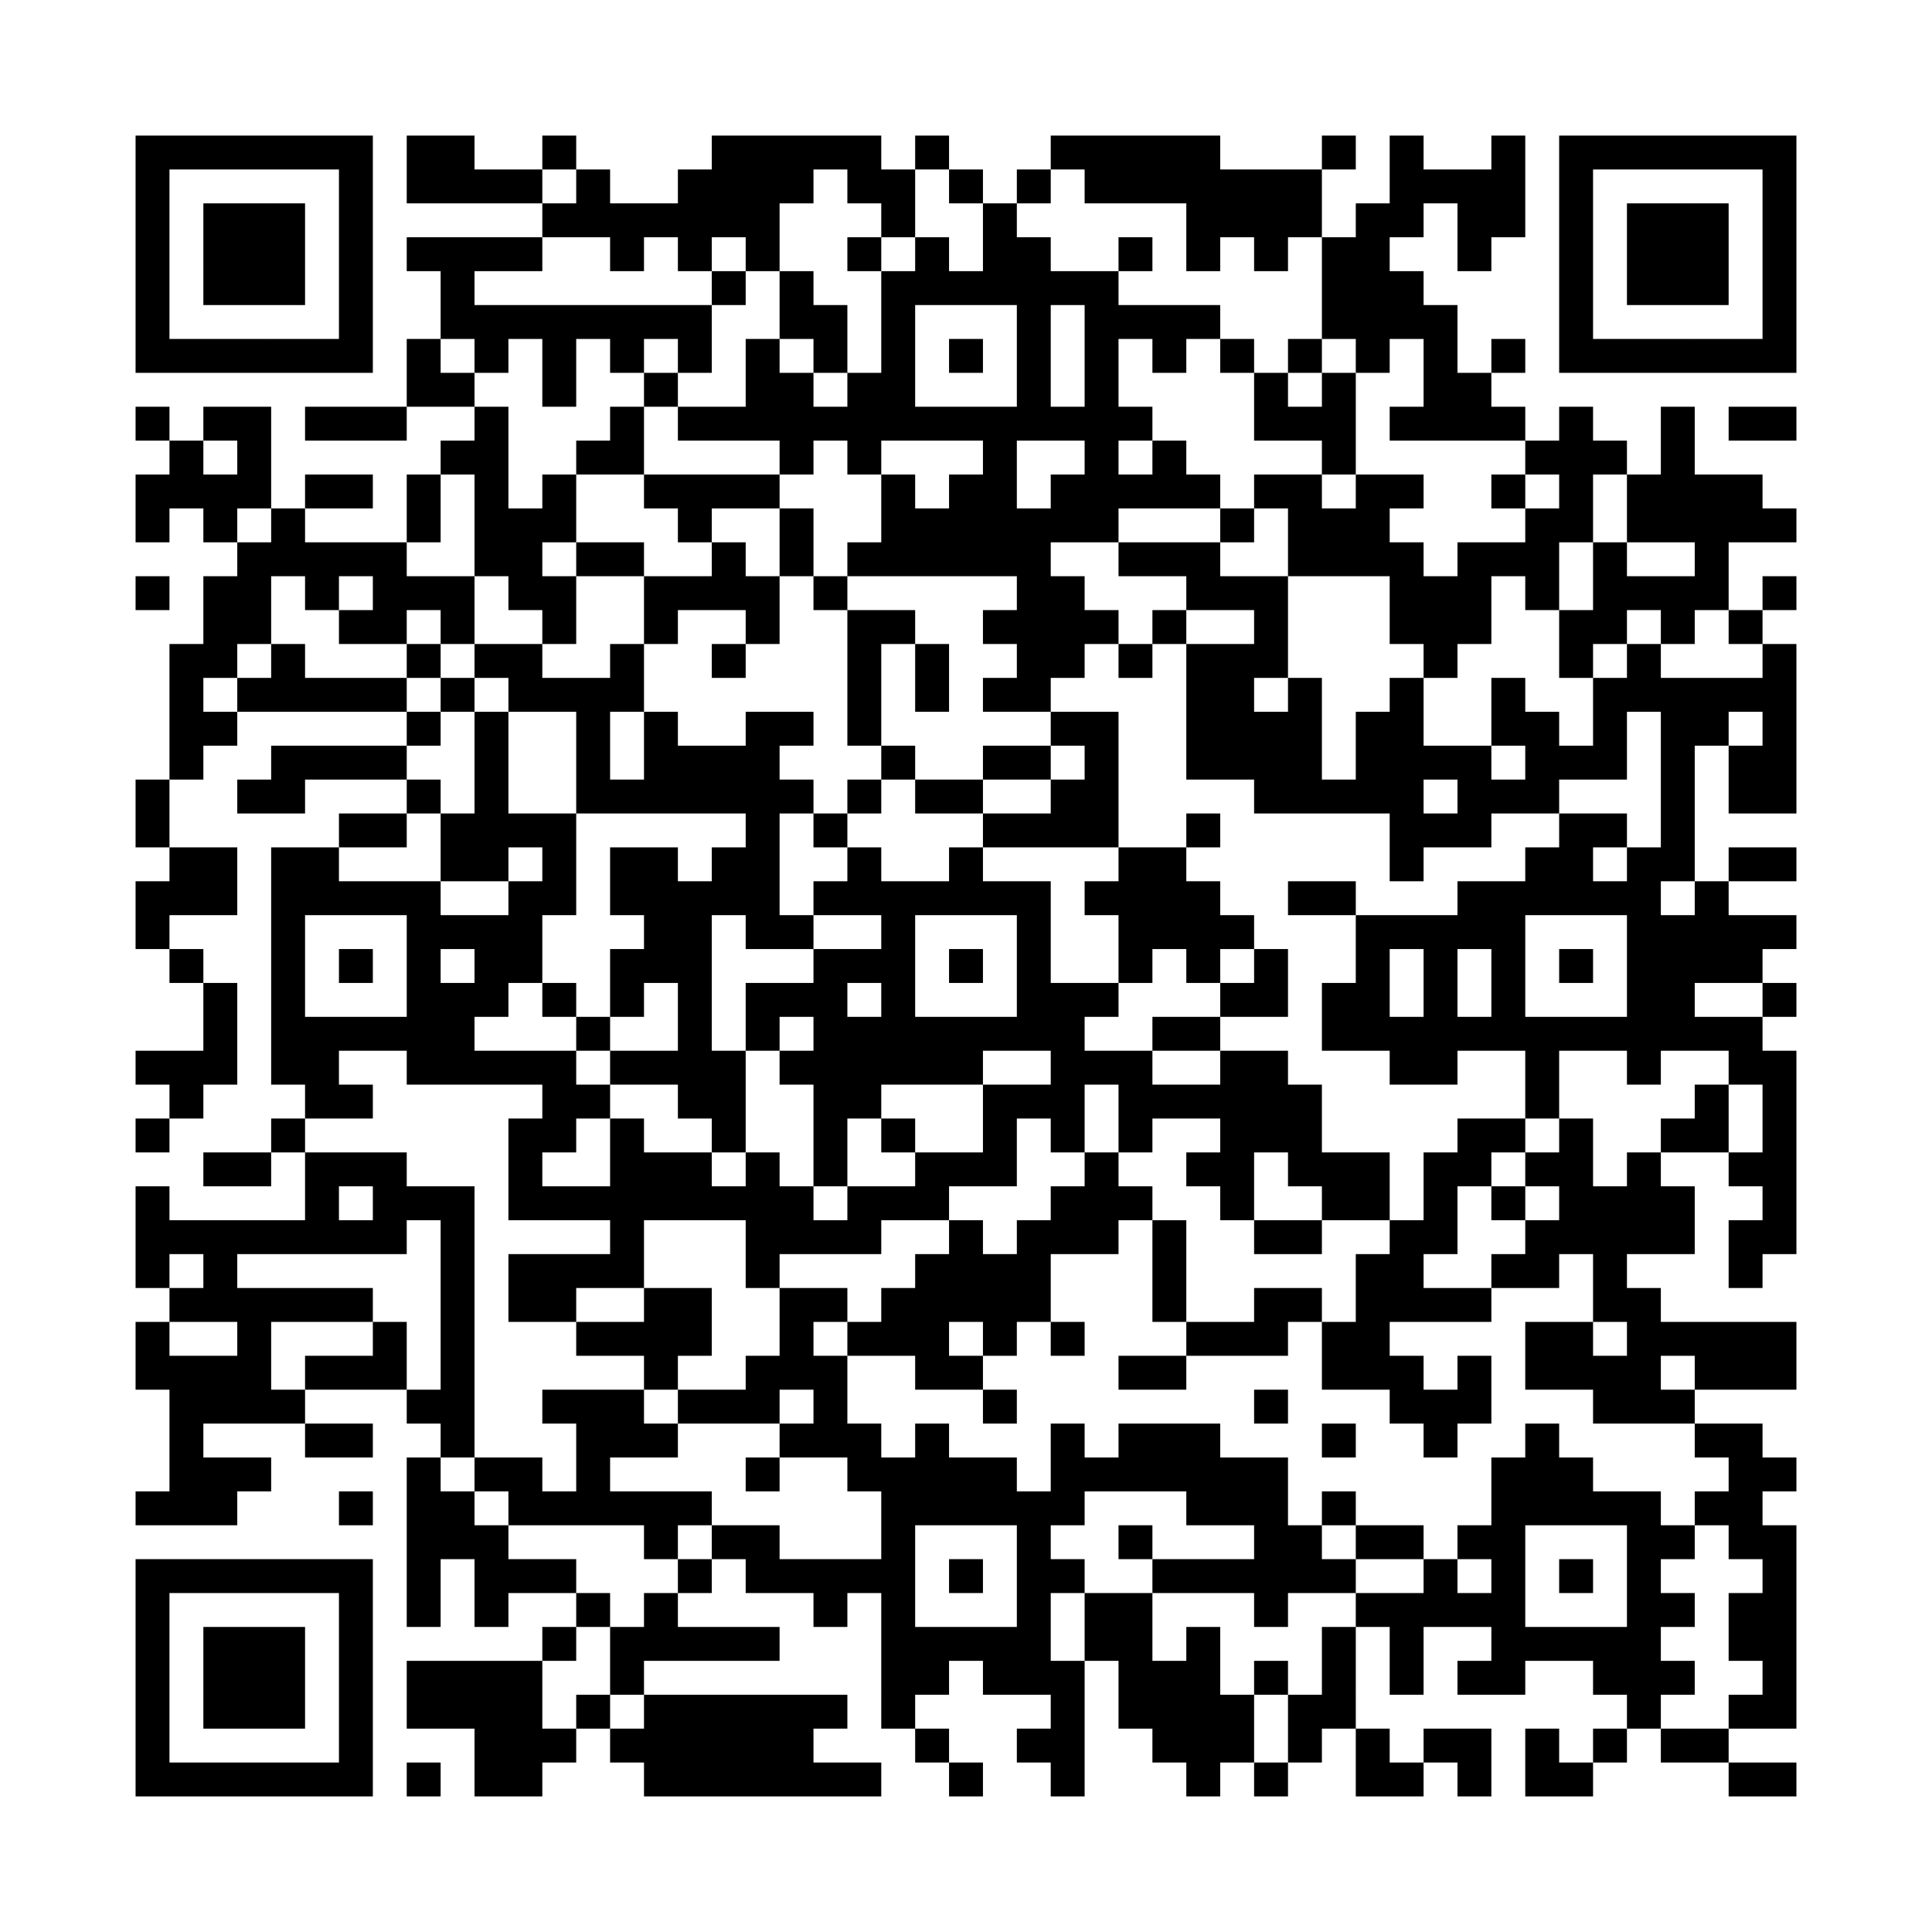 <?xml version="1.0" encoding="UTF-8"?>
<!DOCTYPE svg PUBLIC "-//W3C//DTD SVG 1.1//EN" "http://www.w3.org/Graphics/SVG/1.1/DTD/svg11.dtd">
<svg xmlns="http://www.w3.org/2000/svg" version="1.1" viewBox="0 0 57 57" stroke="none">
	<rect width="100%" height="100%" fill="#FFFFFF"/>
	<path d="M4,4h1v1h-1z M5,4h1v1h-1z M6,4h1v1h-1z M7,4h1v1h-1z M8,4h1v1h-1z M9,4h1v1h-1z M10,4h1v1h-1z M12,4h1v1h-1z M13,4h1v1h-1z M16,4h1v1h-1z M21,4h1v1h-1z M22,4h1v1h-1z M23,4h1v1h-1z M24,4h1v1h-1z M25,4h1v1h-1z M27,4h1v1h-1z M31,4h1v1h-1z M32,4h1v1h-1z M33,4h1v1h-1z M34,4h1v1h-1z M35,4h1v1h-1z M39,4h1v1h-1z M41,4h1v1h-1z M44,4h1v1h-1z M46,4h1v1h-1z M47,4h1v1h-1z M48,4h1v1h-1z M49,4h1v1h-1z M50,4h1v1h-1z M51,4h1v1h-1z M52,4h1v1h-1z M4,5h1v1h-1z M10,5h1v1h-1z M12,5h1v1h-1z M13,5h1v1h-1z M14,5h1v1h-1z M15,5h1v1h-1z M17,5h1v1h-1z M20,5h1v1h-1z M21,5h1v1h-1z M22,5h1v1h-1z M23,5h1v1h-1z M25,5h1v1h-1z M26,5h1v1h-1z M28,5h1v1h-1z M30,5h1v1h-1z M32,5h1v1h-1z M33,5h1v1h-1z M34,5h1v1h-1z M35,5h1v1h-1z M36,5h1v1h-1z M37,5h1v1h-1z M38,5h1v1h-1z M41,5h1v1h-1z M42,5h1v1h-1z M43,5h1v1h-1z M44,5h1v1h-1z M46,5h1v1h-1z M52,5h1v1h-1z M4,6h1v1h-1z M6,6h1v1h-1z M7,6h1v1h-1z M8,6h1v1h-1z M10,6h1v1h-1z M16,6h1v1h-1z M17,6h1v1h-1z M18,6h1v1h-1z M19,6h1v1h-1z M20,6h1v1h-1z M21,6h1v1h-1z M22,6h1v1h-1z M26,6h1v1h-1z M29,6h1v1h-1z M35,6h1v1h-1z M36,6h1v1h-1z M37,6h1v1h-1z M38,6h1v1h-1z M40,6h1v1h-1z M41,6h1v1h-1z M43,6h1v1h-1z M44,6h1v1h-1z M46,6h1v1h-1z M48,6h1v1h-1z M49,6h1v1h-1z M50,6h1v1h-1z M52,6h1v1h-1z M4,7h1v1h-1z M6,7h1v1h-1z M7,7h1v1h-1z M8,7h1v1h-1z M10,7h1v1h-1z M12,7h1v1h-1z M13,7h1v1h-1z M14,7h1v1h-1z M15,7h1v1h-1z M18,7h1v1h-1z M20,7h1v1h-1z M22,7h1v1h-1z M25,7h1v1h-1z M27,7h1v1h-1z M29,7h1v1h-1z M30,7h1v1h-1z M33,7h1v1h-1z M35,7h1v1h-1z M37,7h1v1h-1z M39,7h1v1h-1z M40,7h1v1h-1z M43,7h1v1h-1z M46,7h1v1h-1z M48,7h1v1h-1z M49,7h1v1h-1z M50,7h1v1h-1z M52,7h1v1h-1z M4,8h1v1h-1z M6,8h1v1h-1z M7,8h1v1h-1z M8,8h1v1h-1z M10,8h1v1h-1z M13,8h1v1h-1z M21,8h1v1h-1z M23,8h1v1h-1z M26,8h1v1h-1z M27,8h1v1h-1z M28,8h1v1h-1z M29,8h1v1h-1z M30,8h1v1h-1z M31,8h1v1h-1z M32,8h1v1h-1z M39,8h1v1h-1z M40,8h1v1h-1z M41,8h1v1h-1z M46,8h1v1h-1z M48,8h1v1h-1z M49,8h1v1h-1z M50,8h1v1h-1z M52,8h1v1h-1z M4,9h1v1h-1z M10,9h1v1h-1z M13,9h1v1h-1z M14,9h1v1h-1z M15,9h1v1h-1z M16,9h1v1h-1z M17,9h1v1h-1z M18,9h1v1h-1z M19,9h1v1h-1z M20,9h1v1h-1z M23,9h1v1h-1z M24,9h1v1h-1z M26,9h1v1h-1z M30,9h1v1h-1z M32,9h1v1h-1z M33,9h1v1h-1z M34,9h1v1h-1z M35,9h1v1h-1z M39,9h1v1h-1z M40,9h1v1h-1z M41,9h1v1h-1z M42,9h1v1h-1z M46,9h1v1h-1z M52,9h1v1h-1z M4,10h1v1h-1z M5,10h1v1h-1z M6,10h1v1h-1z M7,10h1v1h-1z M8,10h1v1h-1z M9,10h1v1h-1z M10,10h1v1h-1z M12,10h1v1h-1z M14,10h1v1h-1z M16,10h1v1h-1z M18,10h1v1h-1z M20,10h1v1h-1z M22,10h1v1h-1z M24,10h1v1h-1z M26,10h1v1h-1z M28,10h1v1h-1z M30,10h1v1h-1z M32,10h1v1h-1z M34,10h1v1h-1z M36,10h1v1h-1z M38,10h1v1h-1z M40,10h1v1h-1z M42,10h1v1h-1z M44,10h1v1h-1z M46,10h1v1h-1z M47,10h1v1h-1z M48,10h1v1h-1z M49,10h1v1h-1z M50,10h1v1h-1z M51,10h1v1h-1z M52,10h1v1h-1z M12,11h1v1h-1z M13,11h1v1h-1z M16,11h1v1h-1z M19,11h1v1h-1z M22,11h1v1h-1z M23,11h1v1h-1z M25,11h1v1h-1z M26,11h1v1h-1z M30,11h1v1h-1z M32,11h1v1h-1z M37,11h1v1h-1z M39,11h1v1h-1z M42,11h1v1h-1z M43,11h1v1h-1z M4,12h1v1h-1z M6,12h1v1h-1z M7,12h1v1h-1z M9,12h1v1h-1z M10,12h1v1h-1z M11,12h1v1h-1z M14,12h1v1h-1z M18,12h1v1h-1z M20,12h1v1h-1z M21,12h1v1h-1z M22,12h1v1h-1z M23,12h1v1h-1z M24,12h1v1h-1z M25,12h1v1h-1z M26,12h1v1h-1z M27,12h1v1h-1z M28,12h1v1h-1z M29,12h1v1h-1z M30,12h1v1h-1z M31,12h1v1h-1z M32,12h1v1h-1z M33,12h1v1h-1z M37,12h1v1h-1z M38,12h1v1h-1z M39,12h1v1h-1z M41,12h1v1h-1z M42,12h1v1h-1z M43,12h1v1h-1z M44,12h1v1h-1z M46,12h1v1h-1z M49,12h1v1h-1z M51,12h1v1h-1z M52,12h1v1h-1z M5,13h1v1h-1z M7,13h1v1h-1z M13,13h1v1h-1z M14,13h1v1h-1z M17,13h1v1h-1z M18,13h1v1h-1z M23,13h1v1h-1z M25,13h1v1h-1z M29,13h1v1h-1z M32,13h1v1h-1z M34,13h1v1h-1z M39,13h1v1h-1z M45,13h1v1h-1z M46,13h1v1h-1z M47,13h1v1h-1z M49,13h1v1h-1z M4,14h1v1h-1z M5,14h1v1h-1z M6,14h1v1h-1z M7,14h1v1h-1z M9,14h1v1h-1z M10,14h1v1h-1z M12,14h1v1h-1z M14,14h1v1h-1z M16,14h1v1h-1z M19,14h1v1h-1z M20,14h1v1h-1z M21,14h1v1h-1z M22,14h1v1h-1z M26,14h1v1h-1z M28,14h1v1h-1z M29,14h1v1h-1z M31,14h1v1h-1z M32,14h1v1h-1z M33,14h1v1h-1z M34,14h1v1h-1z M35,14h1v1h-1z M37,14h1v1h-1z M38,14h1v1h-1z M40,14h1v1h-1z M41,14h1v1h-1z M44,14h1v1h-1z M46,14h1v1h-1z M48,14h1v1h-1z M49,14h1v1h-1z M50,14h1v1h-1z M51,14h1v1h-1z M4,15h1v1h-1z M6,15h1v1h-1z M8,15h1v1h-1z M12,15h1v1h-1z M14,15h1v1h-1z M15,15h1v1h-1z M16,15h1v1h-1z M20,15h1v1h-1z M23,15h1v1h-1z M26,15h1v1h-1z M27,15h1v1h-1z M28,15h1v1h-1z M29,15h1v1h-1z M30,15h1v1h-1z M31,15h1v1h-1z M32,15h1v1h-1z M36,15h1v1h-1z M38,15h1v1h-1z M39,15h1v1h-1z M40,15h1v1h-1z M45,15h1v1h-1z M46,15h1v1h-1z M48,15h1v1h-1z M49,15h1v1h-1z M50,15h1v1h-1z M51,15h1v1h-1z M52,15h1v1h-1z M7,16h1v1h-1z M8,16h1v1h-1z M9,16h1v1h-1z M10,16h1v1h-1z M11,16h1v1h-1z M14,16h1v1h-1z M15,16h1v1h-1z M17,16h1v1h-1z M18,16h1v1h-1z M21,16h1v1h-1z M23,16h1v1h-1z M25,16h1v1h-1z M26,16h1v1h-1z M27,16h1v1h-1z M28,16h1v1h-1z M29,16h1v1h-1z M30,16h1v1h-1z M33,16h1v1h-1z M34,16h1v1h-1z M35,16h1v1h-1z M38,16h1v1h-1z M39,16h1v1h-1z M40,16h1v1h-1z M41,16h1v1h-1z M43,16h1v1h-1z M44,16h1v1h-1z M45,16h1v1h-1z M47,16h1v1h-1z M50,16h1v1h-1z M4,17h1v1h-1z M6,17h1v1h-1z M7,17h1v1h-1z M9,17h1v1h-1z M11,17h1v1h-1z M12,17h1v1h-1z M13,17h1v1h-1z M15,17h1v1h-1z M16,17h1v1h-1z M19,17h1v1h-1z M20,17h1v1h-1z M21,17h1v1h-1z M22,17h1v1h-1z M24,17h1v1h-1z M30,17h1v1h-1z M31,17h1v1h-1z M35,17h1v1h-1z M36,17h1v1h-1z M37,17h1v1h-1z M41,17h1v1h-1z M42,17h1v1h-1z M43,17h1v1h-1z M45,17h1v1h-1z M47,17h1v1h-1z M48,17h1v1h-1z M49,17h1v1h-1z M50,17h1v1h-1z M52,17h1v1h-1z M6,18h1v1h-1z M7,18h1v1h-1z M10,18h1v1h-1z M11,18h1v1h-1z M13,18h1v1h-1z M16,18h1v1h-1z M19,18h1v1h-1z M22,18h1v1h-1z M25,18h1v1h-1z M26,18h1v1h-1z M29,18h1v1h-1z M30,18h1v1h-1z M31,18h1v1h-1z M32,18h1v1h-1z M34,18h1v1h-1z M37,18h1v1h-1z M41,18h1v1h-1z M42,18h1v1h-1z M43,18h1v1h-1z M46,18h1v1h-1z M47,18h1v1h-1z M49,18h1v1h-1z M51,18h1v1h-1z M5,19h1v1h-1z M6,19h1v1h-1z M8,19h1v1h-1z M12,19h1v1h-1z M14,19h1v1h-1z M15,19h1v1h-1z M18,19h1v1h-1z M21,19h1v1h-1z M25,19h1v1h-1z M27,19h1v1h-1z M30,19h1v1h-1z M31,19h1v1h-1z M33,19h1v1h-1z M35,19h1v1h-1z M36,19h1v1h-1z M37,19h1v1h-1z M42,19h1v1h-1z M46,19h1v1h-1z M48,19h1v1h-1z M52,19h1v1h-1z M5,20h1v1h-1z M7,20h1v1h-1z M8,20h1v1h-1z M9,20h1v1h-1z M10,20h1v1h-1z M11,20h1v1h-1z M13,20h1v1h-1z M15,20h1v1h-1z M16,20h1v1h-1z M17,20h1v1h-1z M18,20h1v1h-1z M25,20h1v1h-1z M27,20h1v1h-1z M29,20h1v1h-1z M30,20h1v1h-1z M35,20h1v1h-1z M36,20h1v1h-1z M38,20h1v1h-1z M41,20h1v1h-1z M44,20h1v1h-1z M47,20h1v1h-1z M48,20h1v1h-1z M49,20h1v1h-1z M50,20h1v1h-1z M51,20h1v1h-1z M52,20h1v1h-1z M5,21h1v1h-1z M6,21h1v1h-1z M12,21h1v1h-1z M14,21h1v1h-1z M17,21h1v1h-1z M19,21h1v1h-1z M22,21h1v1h-1z M23,21h1v1h-1z M25,21h1v1h-1z M31,21h1v1h-1z M32,21h1v1h-1z M35,21h1v1h-1z M36,21h1v1h-1z M37,21h1v1h-1z M38,21h1v1h-1z M40,21h1v1h-1z M41,21h1v1h-1z M44,21h1v1h-1z M45,21h1v1h-1z M47,21h1v1h-1z M49,21h1v1h-1z M50,21h1v1h-1z M52,21h1v1h-1z M5,22h1v1h-1z M8,22h1v1h-1z M9,22h1v1h-1z M10,22h1v1h-1z M11,22h1v1h-1z M14,22h1v1h-1z M17,22h1v1h-1z M19,22h1v1h-1z M20,22h1v1h-1z M21,22h1v1h-1z M22,22h1v1h-1z M26,22h1v1h-1z M29,22h1v1h-1z M30,22h1v1h-1z M32,22h1v1h-1z M35,22h1v1h-1z M36,22h1v1h-1z M37,22h1v1h-1z M38,22h1v1h-1z M40,22h1v1h-1z M41,22h1v1h-1z M42,22h1v1h-1z M43,22h1v1h-1z M45,22h1v1h-1z M46,22h1v1h-1z M47,22h1v1h-1z M49,22h1v1h-1z M51,22h1v1h-1z M52,22h1v1h-1z M4,23h1v1h-1z M7,23h1v1h-1z M8,23h1v1h-1z M12,23h1v1h-1z M14,23h1v1h-1z M17,23h1v1h-1z M18,23h1v1h-1z M19,23h1v1h-1z M20,23h1v1h-1z M21,23h1v1h-1z M22,23h1v1h-1z M23,23h1v1h-1z M25,23h1v1h-1z M27,23h1v1h-1z M28,23h1v1h-1z M31,23h1v1h-1z M32,23h1v1h-1z M37,23h1v1h-1z M38,23h1v1h-1z M39,23h1v1h-1z M40,23h1v1h-1z M41,23h1v1h-1z M43,23h1v1h-1z M44,23h1v1h-1z M45,23h1v1h-1z M49,23h1v1h-1z M51,23h1v1h-1z M52,23h1v1h-1z M4,24h1v1h-1z M10,24h1v1h-1z M11,24h1v1h-1z M13,24h1v1h-1z M14,24h1v1h-1z M15,24h1v1h-1z M16,24h1v1h-1z M22,24h1v1h-1z M24,24h1v1h-1z M29,24h1v1h-1z M30,24h1v1h-1z M31,24h1v1h-1z M32,24h1v1h-1z M35,24h1v1h-1z M41,24h1v1h-1z M42,24h1v1h-1z M43,24h1v1h-1z M46,24h1v1h-1z M47,24h1v1h-1z M49,24h1v1h-1z M5,25h1v1h-1z M6,25h1v1h-1z M8,25h1v1h-1z M9,25h1v1h-1z M13,25h1v1h-1z M14,25h1v1h-1z M16,25h1v1h-1z M18,25h1v1h-1z M19,25h1v1h-1z M21,25h1v1h-1z M22,25h1v1h-1z M25,25h1v1h-1z M28,25h1v1h-1z M33,25h1v1h-1z M34,25h1v1h-1z M41,25h1v1h-1z M45,25h1v1h-1z M46,25h1v1h-1z M48,25h1v1h-1z M49,25h1v1h-1z M51,25h1v1h-1z M52,25h1v1h-1z M4,26h1v1h-1z M5,26h1v1h-1z M6,26h1v1h-1z M8,26h1v1h-1z M9,26h1v1h-1z M10,26h1v1h-1z M11,26h1v1h-1z M12,26h1v1h-1z M15,26h1v1h-1z M16,26h1v1h-1z M18,26h1v1h-1z M19,26h1v1h-1z M20,26h1v1h-1z M21,26h1v1h-1z M22,26h1v1h-1z M24,26h1v1h-1z M25,26h1v1h-1z M26,26h1v1h-1z M27,26h1v1h-1z M28,26h1v1h-1z M29,26h1v1h-1z M30,26h1v1h-1z M32,26h1v1h-1z M33,26h1v1h-1z M34,26h1v1h-1z M35,26h1v1h-1z M38,26h1v1h-1z M39,26h1v1h-1z M43,26h1v1h-1z M44,26h1v1h-1z M45,26h1v1h-1z M46,26h1v1h-1z M47,26h1v1h-1z M48,26h1v1h-1z M50,26h1v1h-1z M4,27h1v1h-1z M8,27h1v1h-1z M12,27h1v1h-1z M13,27h1v1h-1z M14,27h1v1h-1z M15,27h1v1h-1z M19,27h1v1h-1z M20,27h1v1h-1z M22,27h1v1h-1z M23,27h1v1h-1z M26,27h1v1h-1z M30,27h1v1h-1z M33,27h1v1h-1z M34,27h1v1h-1z M35,27h1v1h-1z M36,27h1v1h-1z M40,27h1v1h-1z M41,27h1v1h-1z M42,27h1v1h-1z M43,27h1v1h-1z M44,27h1v1h-1z M48,27h1v1h-1z M49,27h1v1h-1z M50,27h1v1h-1z M51,27h1v1h-1z M52,27h1v1h-1z M5,28h1v1h-1z M8,28h1v1h-1z M10,28h1v1h-1z M12,28h1v1h-1z M14,28h1v1h-1z M15,28h1v1h-1z M18,28h1v1h-1z M19,28h1v1h-1z M20,28h1v1h-1z M24,28h1v1h-1z M25,28h1v1h-1z M26,28h1v1h-1z M28,28h1v1h-1z M30,28h1v1h-1z M33,28h1v1h-1z M35,28h1v1h-1z M37,28h1v1h-1z M40,28h1v1h-1z M42,28h1v1h-1z M44,28h1v1h-1z M46,28h1v1h-1z M48,28h1v1h-1z M49,28h1v1h-1z M50,28h1v1h-1z M51,28h1v1h-1z M6,29h1v1h-1z M8,29h1v1h-1z M12,29h1v1h-1z M13,29h1v1h-1z M14,29h1v1h-1z M16,29h1v1h-1z M18,29h1v1h-1z M20,29h1v1h-1z M22,29h1v1h-1z M23,29h1v1h-1z M24,29h1v1h-1z M26,29h1v1h-1z M30,29h1v1h-1z M31,29h1v1h-1z M32,29h1v1h-1z M36,29h1v1h-1z M37,29h1v1h-1z M39,29h1v1h-1z M40,29h1v1h-1z M42,29h1v1h-1z M44,29h1v1h-1z M48,29h1v1h-1z M49,29h1v1h-1z M52,29h1v1h-1z M6,30h1v1h-1z M8,30h1v1h-1z M9,30h1v1h-1z M10,30h1v1h-1z M11,30h1v1h-1z M12,30h1v1h-1z M13,30h1v1h-1z M17,30h1v1h-1z M20,30h1v1h-1z M22,30h1v1h-1z M24,30h1v1h-1z M25,30h1v1h-1z M26,30h1v1h-1z M27,30h1v1h-1z M28,30h1v1h-1z M29,30h1v1h-1z M30,30h1v1h-1z M31,30h1v1h-1z M34,30h1v1h-1z M35,30h1v1h-1z M39,30h1v1h-1z M40,30h1v1h-1z M41,30h1v1h-1z M42,30h1v1h-1z M43,30h1v1h-1z M44,30h1v1h-1z M45,30h1v1h-1z M46,30h1v1h-1z M47,30h1v1h-1z M48,30h1v1h-1z M49,30h1v1h-1z M50,30h1v1h-1z M51,30h1v1h-1z M4,31h1v1h-1z M5,31h1v1h-1z M6,31h1v1h-1z M8,31h1v1h-1z M9,31h1v1h-1z M12,31h1v1h-1z M13,31h1v1h-1z M14,31h1v1h-1z M15,31h1v1h-1z M16,31h1v1h-1z M18,31h1v1h-1z M19,31h1v1h-1z M20,31h1v1h-1z M21,31h1v1h-1z M23,31h1v1h-1z M24,31h1v1h-1z M25,31h1v1h-1z M26,31h1v1h-1z M27,31h1v1h-1z M28,31h1v1h-1z M31,31h1v1h-1z M32,31h1v1h-1z M33,31h1v1h-1z M36,31h1v1h-1z M37,31h1v1h-1z M41,31h1v1h-1z M42,31h1v1h-1z M45,31h1v1h-1z M48,31h1v1h-1z M51,31h1v1h-1z M52,31h1v1h-1z M5,32h1v1h-1z M9,32h1v1h-1z M10,32h1v1h-1z M16,32h1v1h-1z M17,32h1v1h-1z M20,32h1v1h-1z M21,32h1v1h-1z M24,32h1v1h-1z M25,32h1v1h-1z M29,32h1v1h-1z M30,32h1v1h-1z M31,32h1v1h-1z M33,32h1v1h-1z M34,32h1v1h-1z M35,32h1v1h-1z M36,32h1v1h-1z M37,32h1v1h-1z M38,32h1v1h-1z M45,32h1v1h-1z M50,32h1v1h-1z M52,32h1v1h-1z M4,33h1v1h-1z M8,33h1v1h-1z M15,33h1v1h-1z M16,33h1v1h-1z M18,33h1v1h-1z M21,33h1v1h-1z M24,33h1v1h-1z M26,33h1v1h-1z M29,33h1v1h-1z M31,33h1v1h-1z M33,33h1v1h-1z M36,33h1v1h-1z M37,33h1v1h-1z M38,33h1v1h-1z M43,33h1v1h-1z M44,33h1v1h-1z M46,33h1v1h-1z M49,33h1v1h-1z M50,33h1v1h-1z M52,33h1v1h-1z M6,34h1v1h-1z M7,34h1v1h-1z M9,34h1v1h-1z M10,34h1v1h-1z M11,34h1v1h-1z M15,34h1v1h-1z M18,34h1v1h-1z M19,34h1v1h-1z M20,34h1v1h-1z M22,34h1v1h-1z M24,34h1v1h-1z M27,34h1v1h-1z M28,34h1v1h-1z M29,34h1v1h-1z M32,34h1v1h-1z M35,34h1v1h-1z M36,34h1v1h-1z M38,34h1v1h-1z M39,34h1v1h-1z M40,34h1v1h-1z M42,34h1v1h-1z M43,34h1v1h-1z M45,34h1v1h-1z M46,34h1v1h-1z M48,34h1v1h-1z M51,34h1v1h-1z M52,34h1v1h-1z M4,35h1v1h-1z M9,35h1v1h-1z M11,35h1v1h-1z M12,35h1v1h-1z M13,35h1v1h-1z M15,35h1v1h-1z M16,35h1v1h-1z M17,35h1v1h-1z M18,35h1v1h-1z M19,35h1v1h-1z M20,35h1v1h-1z M21,35h1v1h-1z M22,35h1v1h-1z M23,35h1v1h-1z M25,35h1v1h-1z M26,35h1v1h-1z M27,35h1v1h-1z M31,35h1v1h-1z M32,35h1v1h-1z M33,35h1v1h-1z M36,35h1v1h-1z M39,35h1v1h-1z M40,35h1v1h-1z M42,35h1v1h-1z M44,35h1v1h-1z M46,35h1v1h-1z M47,35h1v1h-1z M48,35h1v1h-1z M49,35h1v1h-1z M52,35h1v1h-1z M4,36h1v1h-1z M5,36h1v1h-1z M6,36h1v1h-1z M7,36h1v1h-1z M8,36h1v1h-1z M9,36h1v1h-1z M10,36h1v1h-1z M11,36h1v1h-1z M13,36h1v1h-1z M18,36h1v1h-1z M22,36h1v1h-1z M23,36h1v1h-1z M24,36h1v1h-1z M25,36h1v1h-1z M28,36h1v1h-1z M30,36h1v1h-1z M31,36h1v1h-1z M32,36h1v1h-1z M34,36h1v1h-1z M37,36h1v1h-1z M38,36h1v1h-1z M41,36h1v1h-1z M42,36h1v1h-1z M45,36h1v1h-1z M46,36h1v1h-1z M47,36h1v1h-1z M48,36h1v1h-1z M49,36h1v1h-1z M51,36h1v1h-1z M52,36h1v1h-1z M4,37h1v1h-1z M6,37h1v1h-1z M13,37h1v1h-1z M15,37h1v1h-1z M16,37h1v1h-1z M17,37h1v1h-1z M18,37h1v1h-1z M22,37h1v1h-1z M27,37h1v1h-1z M28,37h1v1h-1z M29,37h1v1h-1z M30,37h1v1h-1z M34,37h1v1h-1z M40,37h1v1h-1z M41,37h1v1h-1z M44,37h1v1h-1z M45,37h1v1h-1z M47,37h1v1h-1z M51,37h1v1h-1z M5,38h1v1h-1z M6,38h1v1h-1z M7,38h1v1h-1z M8,38h1v1h-1z M9,38h1v1h-1z M10,38h1v1h-1z M13,38h1v1h-1z M15,38h1v1h-1z M16,38h1v1h-1z M19,38h1v1h-1z M20,38h1v1h-1z M23,38h1v1h-1z M24,38h1v1h-1z M26,38h1v1h-1z M27,38h1v1h-1z M28,38h1v1h-1z M29,38h1v1h-1z M30,38h1v1h-1z M34,38h1v1h-1z M37,38h1v1h-1z M38,38h1v1h-1z M40,38h1v1h-1z M41,38h1v1h-1z M42,38h1v1h-1z M43,38h1v1h-1z M47,38h1v1h-1z M48,38h1v1h-1z M4,39h1v1h-1z M7,39h1v1h-1z M11,39h1v1h-1z M13,39h1v1h-1z M17,39h1v1h-1z M18,39h1v1h-1z M19,39h1v1h-1z M20,39h1v1h-1z M23,39h1v1h-1z M25,39h1v1h-1z M26,39h1v1h-1z M27,39h1v1h-1z M29,39h1v1h-1z M31,39h1v1h-1z M35,39h1v1h-1z M36,39h1v1h-1z M37,39h1v1h-1z M39,39h1v1h-1z M40,39h1v1h-1z M45,39h1v1h-1z M46,39h1v1h-1z M48,39h1v1h-1z M49,39h1v1h-1z M50,39h1v1h-1z M51,39h1v1h-1z M52,39h1v1h-1z M4,40h1v1h-1z M5,40h1v1h-1z M6,40h1v1h-1z M7,40h1v1h-1z M9,40h1v1h-1z M10,40h1v1h-1z M11,40h1v1h-1z M13,40h1v1h-1z M19,40h1v1h-1z M22,40h1v1h-1z M23,40h1v1h-1z M24,40h1v1h-1z M27,40h1v1h-1z M28,40h1v1h-1z M33,40h1v1h-1z M34,40h1v1h-1z M39,40h1v1h-1z M40,40h1v1h-1z M41,40h1v1h-1z M43,40h1v1h-1z M45,40h1v1h-1z M46,40h1v1h-1z M47,40h1v1h-1z M48,40h1v1h-1z M50,40h1v1h-1z M51,40h1v1h-1z M52,40h1v1h-1z M5,41h1v1h-1z M6,41h1v1h-1z M7,41h1v1h-1z M8,41h1v1h-1z M12,41h1v1h-1z M13,41h1v1h-1z M16,41h1v1h-1z M17,41h1v1h-1z M18,41h1v1h-1z M20,41h1v1h-1z M21,41h1v1h-1z M22,41h1v1h-1z M24,41h1v1h-1z M29,41h1v1h-1z M37,41h1v1h-1z M41,41h1v1h-1z M42,41h1v1h-1z M43,41h1v1h-1z M47,41h1v1h-1z M48,41h1v1h-1z M49,41h1v1h-1z M5,42h1v1h-1z M9,42h1v1h-1z M10,42h1v1h-1z M13,42h1v1h-1z M17,42h1v1h-1z M18,42h1v1h-1z M19,42h1v1h-1z M23,42h1v1h-1z M24,42h1v1h-1z M25,42h1v1h-1z M27,42h1v1h-1z M31,42h1v1h-1z M33,42h1v1h-1z M34,42h1v1h-1z M35,42h1v1h-1z M39,42h1v1h-1z M42,42h1v1h-1z M45,42h1v1h-1z M50,42h1v1h-1z M51,42h1v1h-1z M5,43h1v1h-1z M6,43h1v1h-1z M7,43h1v1h-1z M12,43h1v1h-1z M14,43h1v1h-1z M15,43h1v1h-1z M17,43h1v1h-1z M22,43h1v1h-1z M25,43h1v1h-1z M26,43h1v1h-1z M27,43h1v1h-1z M28,43h1v1h-1z M29,43h1v1h-1z M31,43h1v1h-1z M32,43h1v1h-1z M33,43h1v1h-1z M34,43h1v1h-1z M35,43h1v1h-1z M36,43h1v1h-1z M37,43h1v1h-1z M44,43h1v1h-1z M45,43h1v1h-1z M46,43h1v1h-1z M51,43h1v1h-1z M52,43h1v1h-1z M4,44h1v1h-1z M5,44h1v1h-1z M6,44h1v1h-1z M10,44h1v1h-1z M12,44h1v1h-1z M13,44h1v1h-1z M15,44h1v1h-1z M16,44h1v1h-1z M17,44h1v1h-1z M18,44h1v1h-1z M19,44h1v1h-1z M20,44h1v1h-1z M26,44h1v1h-1z M27,44h1v1h-1z M28,44h1v1h-1z M29,44h1v1h-1z M30,44h1v1h-1z M31,44h1v1h-1z M35,44h1v1h-1z M36,44h1v1h-1z M37,44h1v1h-1z M39,44h1v1h-1z M44,44h1v1h-1z M45,44h1v1h-1z M46,44h1v1h-1z M47,44h1v1h-1z M48,44h1v1h-1z M50,44h1v1h-1z M51,44h1v1h-1z M12,45h1v1h-1z M13,45h1v1h-1z M14,45h1v1h-1z M19,45h1v1h-1z M21,45h1v1h-1z M22,45h1v1h-1z M26,45h1v1h-1z M30,45h1v1h-1z M33,45h1v1h-1z M37,45h1v1h-1z M38,45h1v1h-1z M40,45h1v1h-1z M41,45h1v1h-1z M43,45h1v1h-1z M44,45h1v1h-1z M48,45h1v1h-1z M49,45h1v1h-1z M51,45h1v1h-1z M52,45h1v1h-1z M4,46h1v1h-1z M5,46h1v1h-1z M6,46h1v1h-1z M7,46h1v1h-1z M8,46h1v1h-1z M9,46h1v1h-1z M10,46h1v1h-1z M12,46h1v1h-1z M14,46h1v1h-1z M15,46h1v1h-1z M16,46h1v1h-1z M20,46h1v1h-1z M22,46h1v1h-1z M23,46h1v1h-1z M24,46h1v1h-1z M25,46h1v1h-1z M26,46h1v1h-1z M28,46h1v1h-1z M30,46h1v1h-1z M31,46h1v1h-1z M34,46h1v1h-1z M35,46h1v1h-1z M36,46h1v1h-1z M37,46h1v1h-1z M38,46h1v1h-1z M39,46h1v1h-1z M42,46h1v1h-1z M44,46h1v1h-1z M46,46h1v1h-1z M48,46h1v1h-1z M52,46h1v1h-1z M4,47h1v1h-1z M10,47h1v1h-1z M12,47h1v1h-1z M14,47h1v1h-1z M17,47h1v1h-1z M19,47h1v1h-1z M24,47h1v1h-1z M26,47h1v1h-1z M30,47h1v1h-1z M32,47h1v1h-1z M33,47h1v1h-1z M37,47h1v1h-1z M40,47h1v1h-1z M41,47h1v1h-1z M42,47h1v1h-1z M43,47h1v1h-1z M44,47h1v1h-1z M48,47h1v1h-1z M49,47h1v1h-1z M51,47h1v1h-1z M52,47h1v1h-1z M4,48h1v1h-1z M6,48h1v1h-1z M7,48h1v1h-1z M8,48h1v1h-1z M10,48h1v1h-1z M16,48h1v1h-1z M18,48h1v1h-1z M19,48h1v1h-1z M20,48h1v1h-1z M21,48h1v1h-1z M22,48h1v1h-1z M26,48h1v1h-1z M27,48h1v1h-1z M28,48h1v1h-1z M29,48h1v1h-1z M30,48h1v1h-1z M32,48h1v1h-1z M33,48h1v1h-1z M35,48h1v1h-1z M39,48h1v1h-1z M41,48h1v1h-1z M44,48h1v1h-1z M45,48h1v1h-1z M46,48h1v1h-1z M47,48h1v1h-1z M48,48h1v1h-1z M51,48h1v1h-1z M52,48h1v1h-1z M4,49h1v1h-1z M6,49h1v1h-1z M7,49h1v1h-1z M8,49h1v1h-1z M10,49h1v1h-1z M12,49h1v1h-1z M13,49h1v1h-1z M14,49h1v1h-1z M15,49h1v1h-1z M18,49h1v1h-1z M26,49h1v1h-1z M27,49h1v1h-1z M29,49h1v1h-1z M30,49h1v1h-1z M31,49h1v1h-1z M33,49h1v1h-1z M34,49h1v1h-1z M35,49h1v1h-1z M37,49h1v1h-1z M39,49h1v1h-1z M41,49h1v1h-1z M43,49h1v1h-1z M44,49h1v1h-1z M47,49h1v1h-1z M48,49h1v1h-1z M49,49h1v1h-1z M52,49h1v1h-1z M4,50h1v1h-1z M6,50h1v1h-1z M7,50h1v1h-1z M8,50h1v1h-1z M10,50h1v1h-1z M12,50h1v1h-1z M13,50h1v1h-1z M14,50h1v1h-1z M15,50h1v1h-1z M17,50h1v1h-1z M19,50h1v1h-1z M20,50h1v1h-1z M21,50h1v1h-1z M22,50h1v1h-1z M23,50h1v1h-1z M24,50h1v1h-1z M26,50h1v1h-1z M31,50h1v1h-1z M33,50h1v1h-1z M34,50h1v1h-1z M35,50h1v1h-1z M36,50h1v1h-1z M38,50h1v1h-1z M39,50h1v1h-1z M48,50h1v1h-1z M51,50h1v1h-1z M52,50h1v1h-1z M4,51h1v1h-1z M10,51h1v1h-1z M14,51h1v1h-1z M15,51h1v1h-1z M16,51h1v1h-1z M18,51h1v1h-1z M19,51h1v1h-1z M20,51h1v1h-1z M21,51h1v1h-1z M22,51h1v1h-1z M23,51h1v1h-1z M27,51h1v1h-1z M30,51h1v1h-1z M31,51h1v1h-1z M34,51h1v1h-1z M35,51h1v1h-1z M36,51h1v1h-1z M38,51h1v1h-1z M40,51h1v1h-1z M42,51h1v1h-1z M43,51h1v1h-1z M45,51h1v1h-1z M47,51h1v1h-1z M49,51h1v1h-1z M50,51h1v1h-1z M4,52h1v1h-1z M5,52h1v1h-1z M6,52h1v1h-1z M7,52h1v1h-1z M8,52h1v1h-1z M9,52h1v1h-1z M10,52h1v1h-1z M12,52h1v1h-1z M14,52h1v1h-1z M15,52h1v1h-1z M19,52h1v1h-1z M20,52h1v1h-1z M21,52h1v1h-1z M22,52h1v1h-1z M23,52h1v1h-1z M24,52h1v1h-1z M25,52h1v1h-1z M28,52h1v1h-1z M31,52h1v1h-1z M35,52h1v1h-1z M37,52h1v1h-1z M40,52h1v1h-1z M41,52h1v1h-1z M43,52h1v1h-1z M45,52h1v1h-1z M46,52h1v1h-1z M51,52h1v1h-1z M52,52h1v1h-1z" fill="#000000"/>
</svg>
